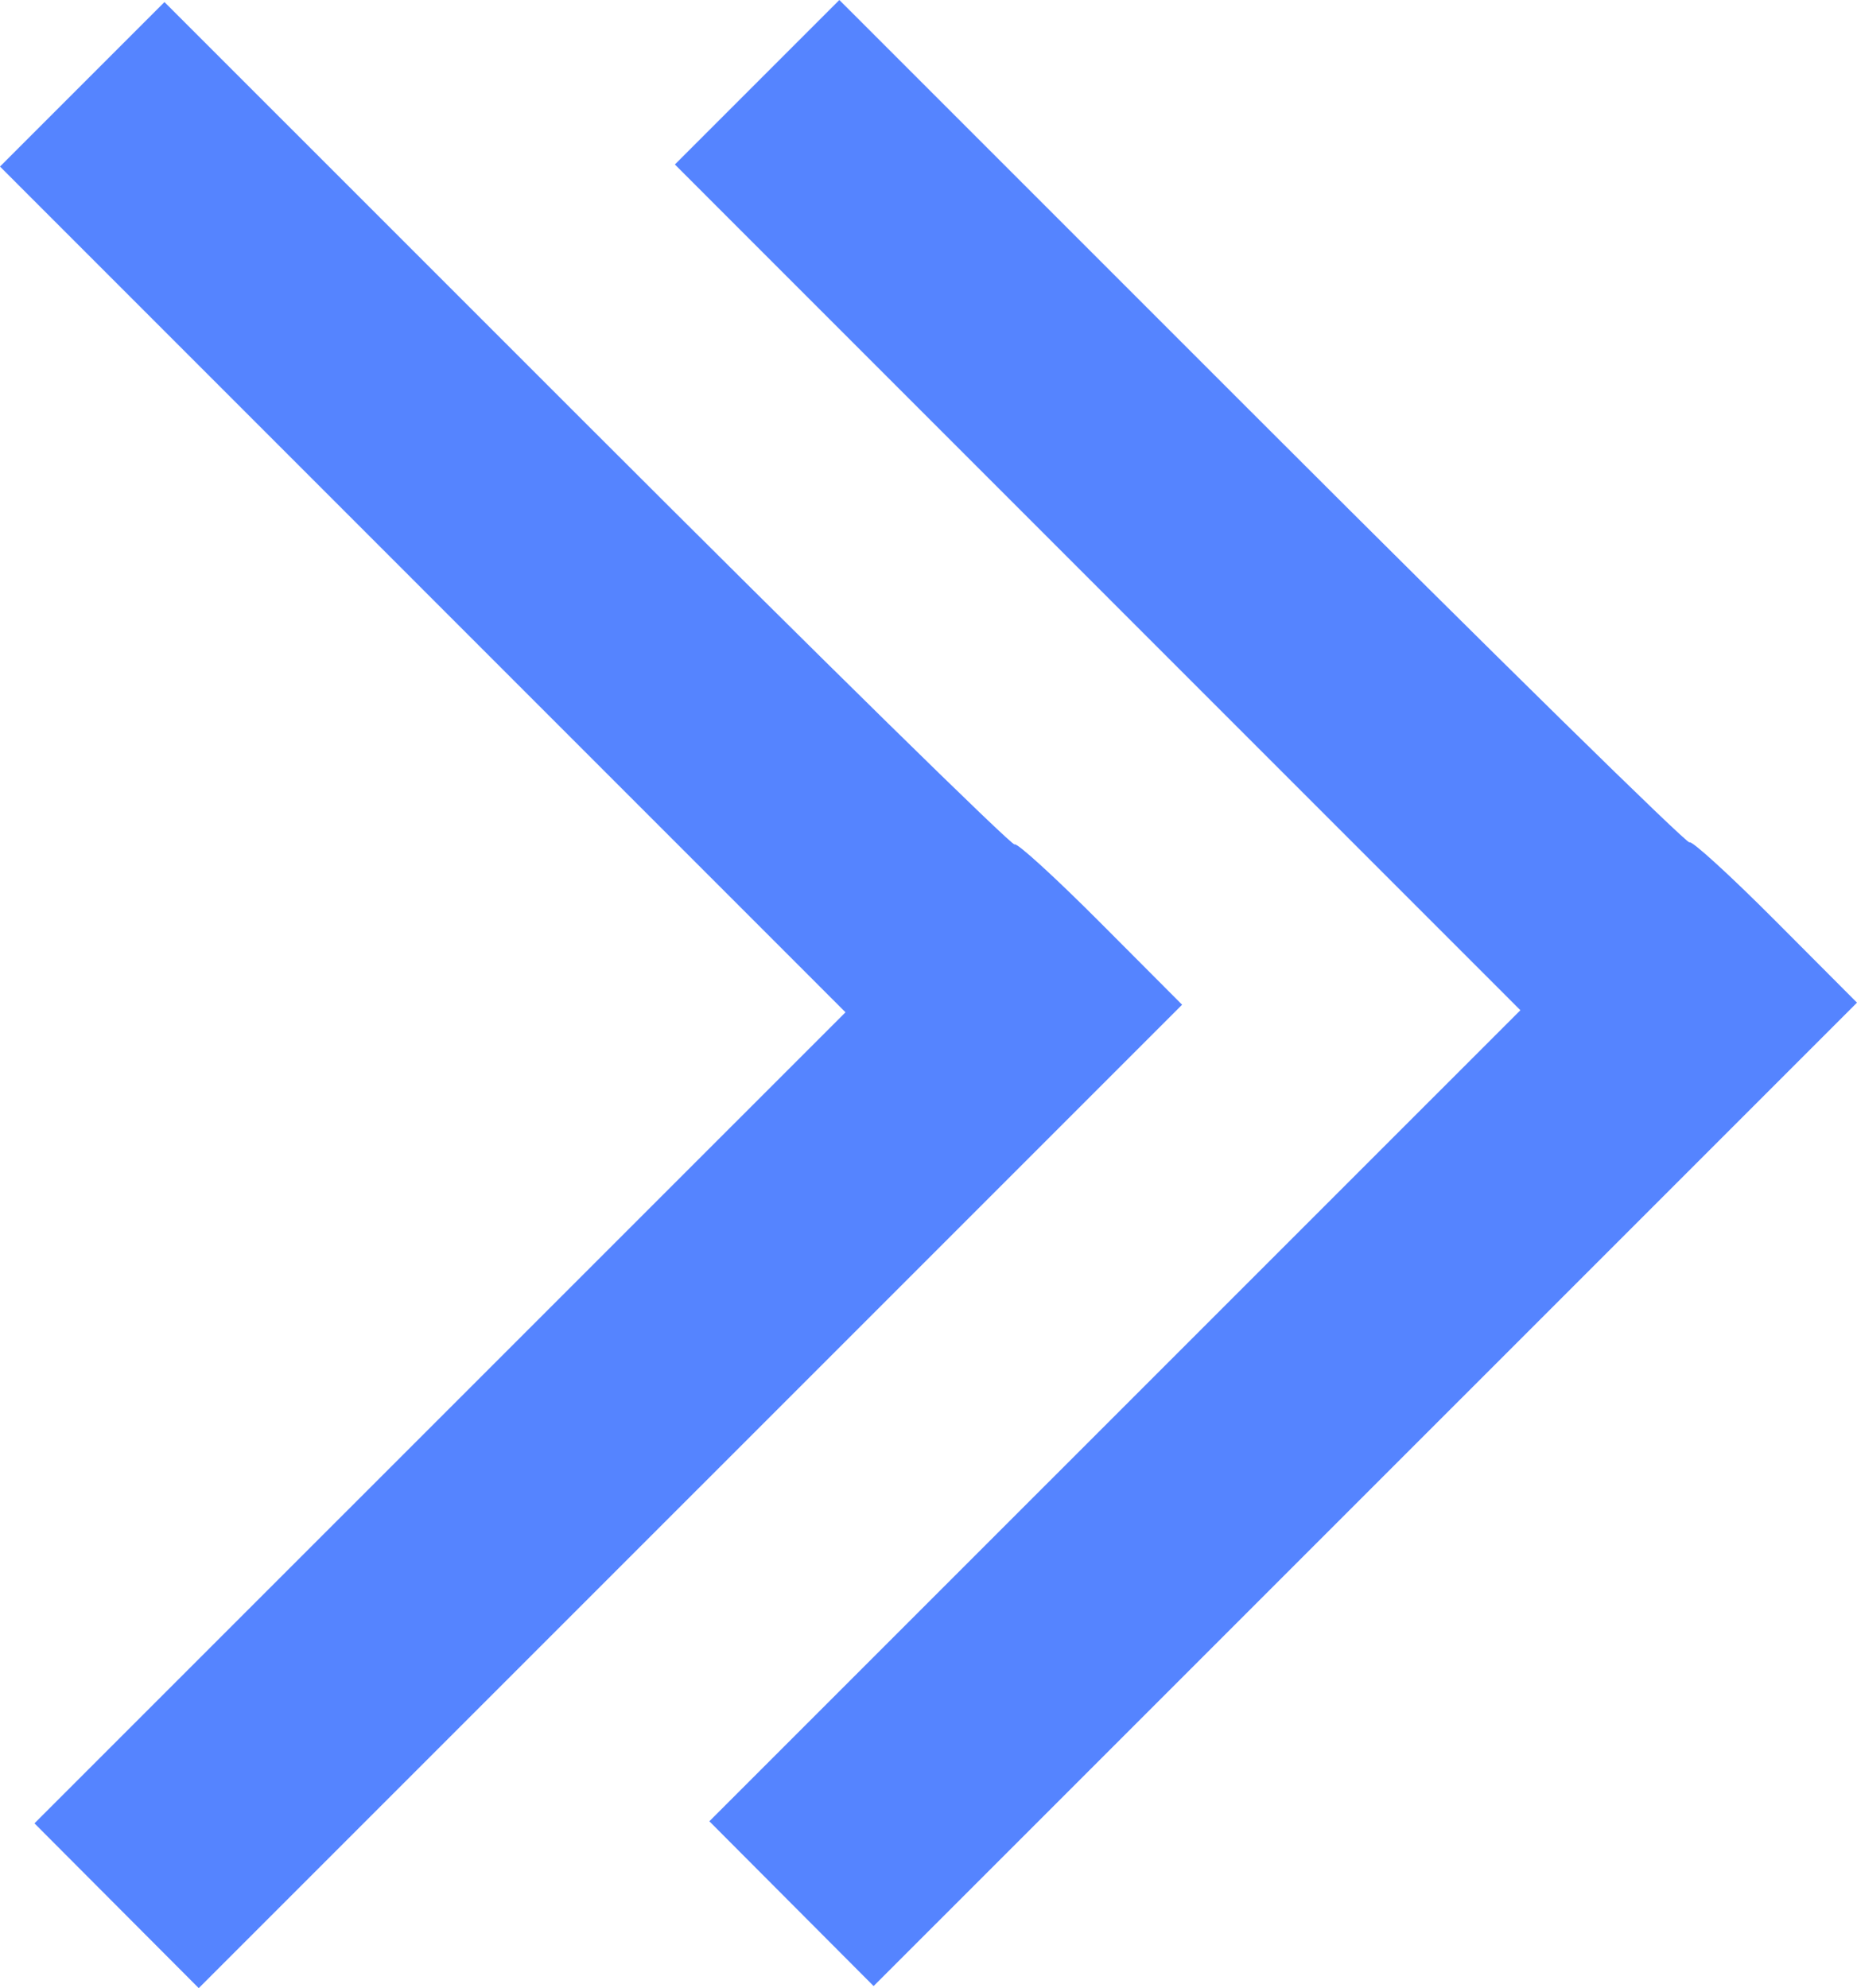 <?xml version="1.0" encoding="UTF-8" standalone="no"?>
<svg
   xmlns:dc="http://purl.org/dc/elements/1.1/"
   xmlns:cc="http://creativecommons.org/ns#"
   xmlns:rdf="http://www.w3.org/1999/02/22-rdf-syntax-ns#"
   xmlns:svg="http://www.w3.org/2000/svg"
   xmlns="http://www.w3.org/2000/svg"
   xmlns:sodipodi="http://sodipodi.sourceforge.net/DTD/sodipodi-0.dtd"
   xmlns:inkscape="http://www.inkscape.org/namespaces/inkscape"
   version="1.1"
   id="svg62"
   width="323.562"
   height="346.366"
   viewBox="0 0 323.562 346.366"
   sodipodi:docname="pag-arrow-last.svg"
   inkscape:version="1.0.1 (1.0.1+r75)">
  <g
     inkscape:groupmode="layer"
     inkscape:label="Image"
     id="g70"
     transform="translate(-1.755,11.582)">
    <path
       style="fill:#5584ff;fill-opacity:1;stroke-width:1.333"
       d="m 139.663,320.069 -14.312,-14.356 70.658,-70.649 70.658,-70.649 -73.661,-73.67 -73.661,-73.67 14.329,-14.329 14.329,-14.329 73.723,73.714 c 40.548,40.543 74.027,73.41 74.399,73.038 0.372,-0.372 7.092,5.76 14.933,13.626 l 14.258,14.302 -85.671,85.663 -85.671,85.663 z"
       id="path119" />
    <path
       style="fill:#000000;stroke-width:1.333"
       id="path99"
       d="" />
    <path
       style="fill:#000000;stroke-width:1.333"
       id="path91"
       d="" />
    <path
       style="fill:#000000;stroke-width:1.333"
       id="path89"
       d="" />
    <path
       style="fill:#5584ff;fill-opacity:1;stroke-width:1.333"
       d="M 22.071,320.428 7.759,306.072 78.418,235.423 149.076,164.774 75.415,91.104 1.755,17.435 16.083,3.106 30.412,-11.223 104.135,62.491 c 40.548,40.543 74.027,73.41 74.399,73.038 0.372,-0.372 7.092,5.76 14.933,13.626 l 14.258,14.302 -85.671,85.663 -85.671,85.663 z"
       id="path119-6" />
  </g>
</svg>
